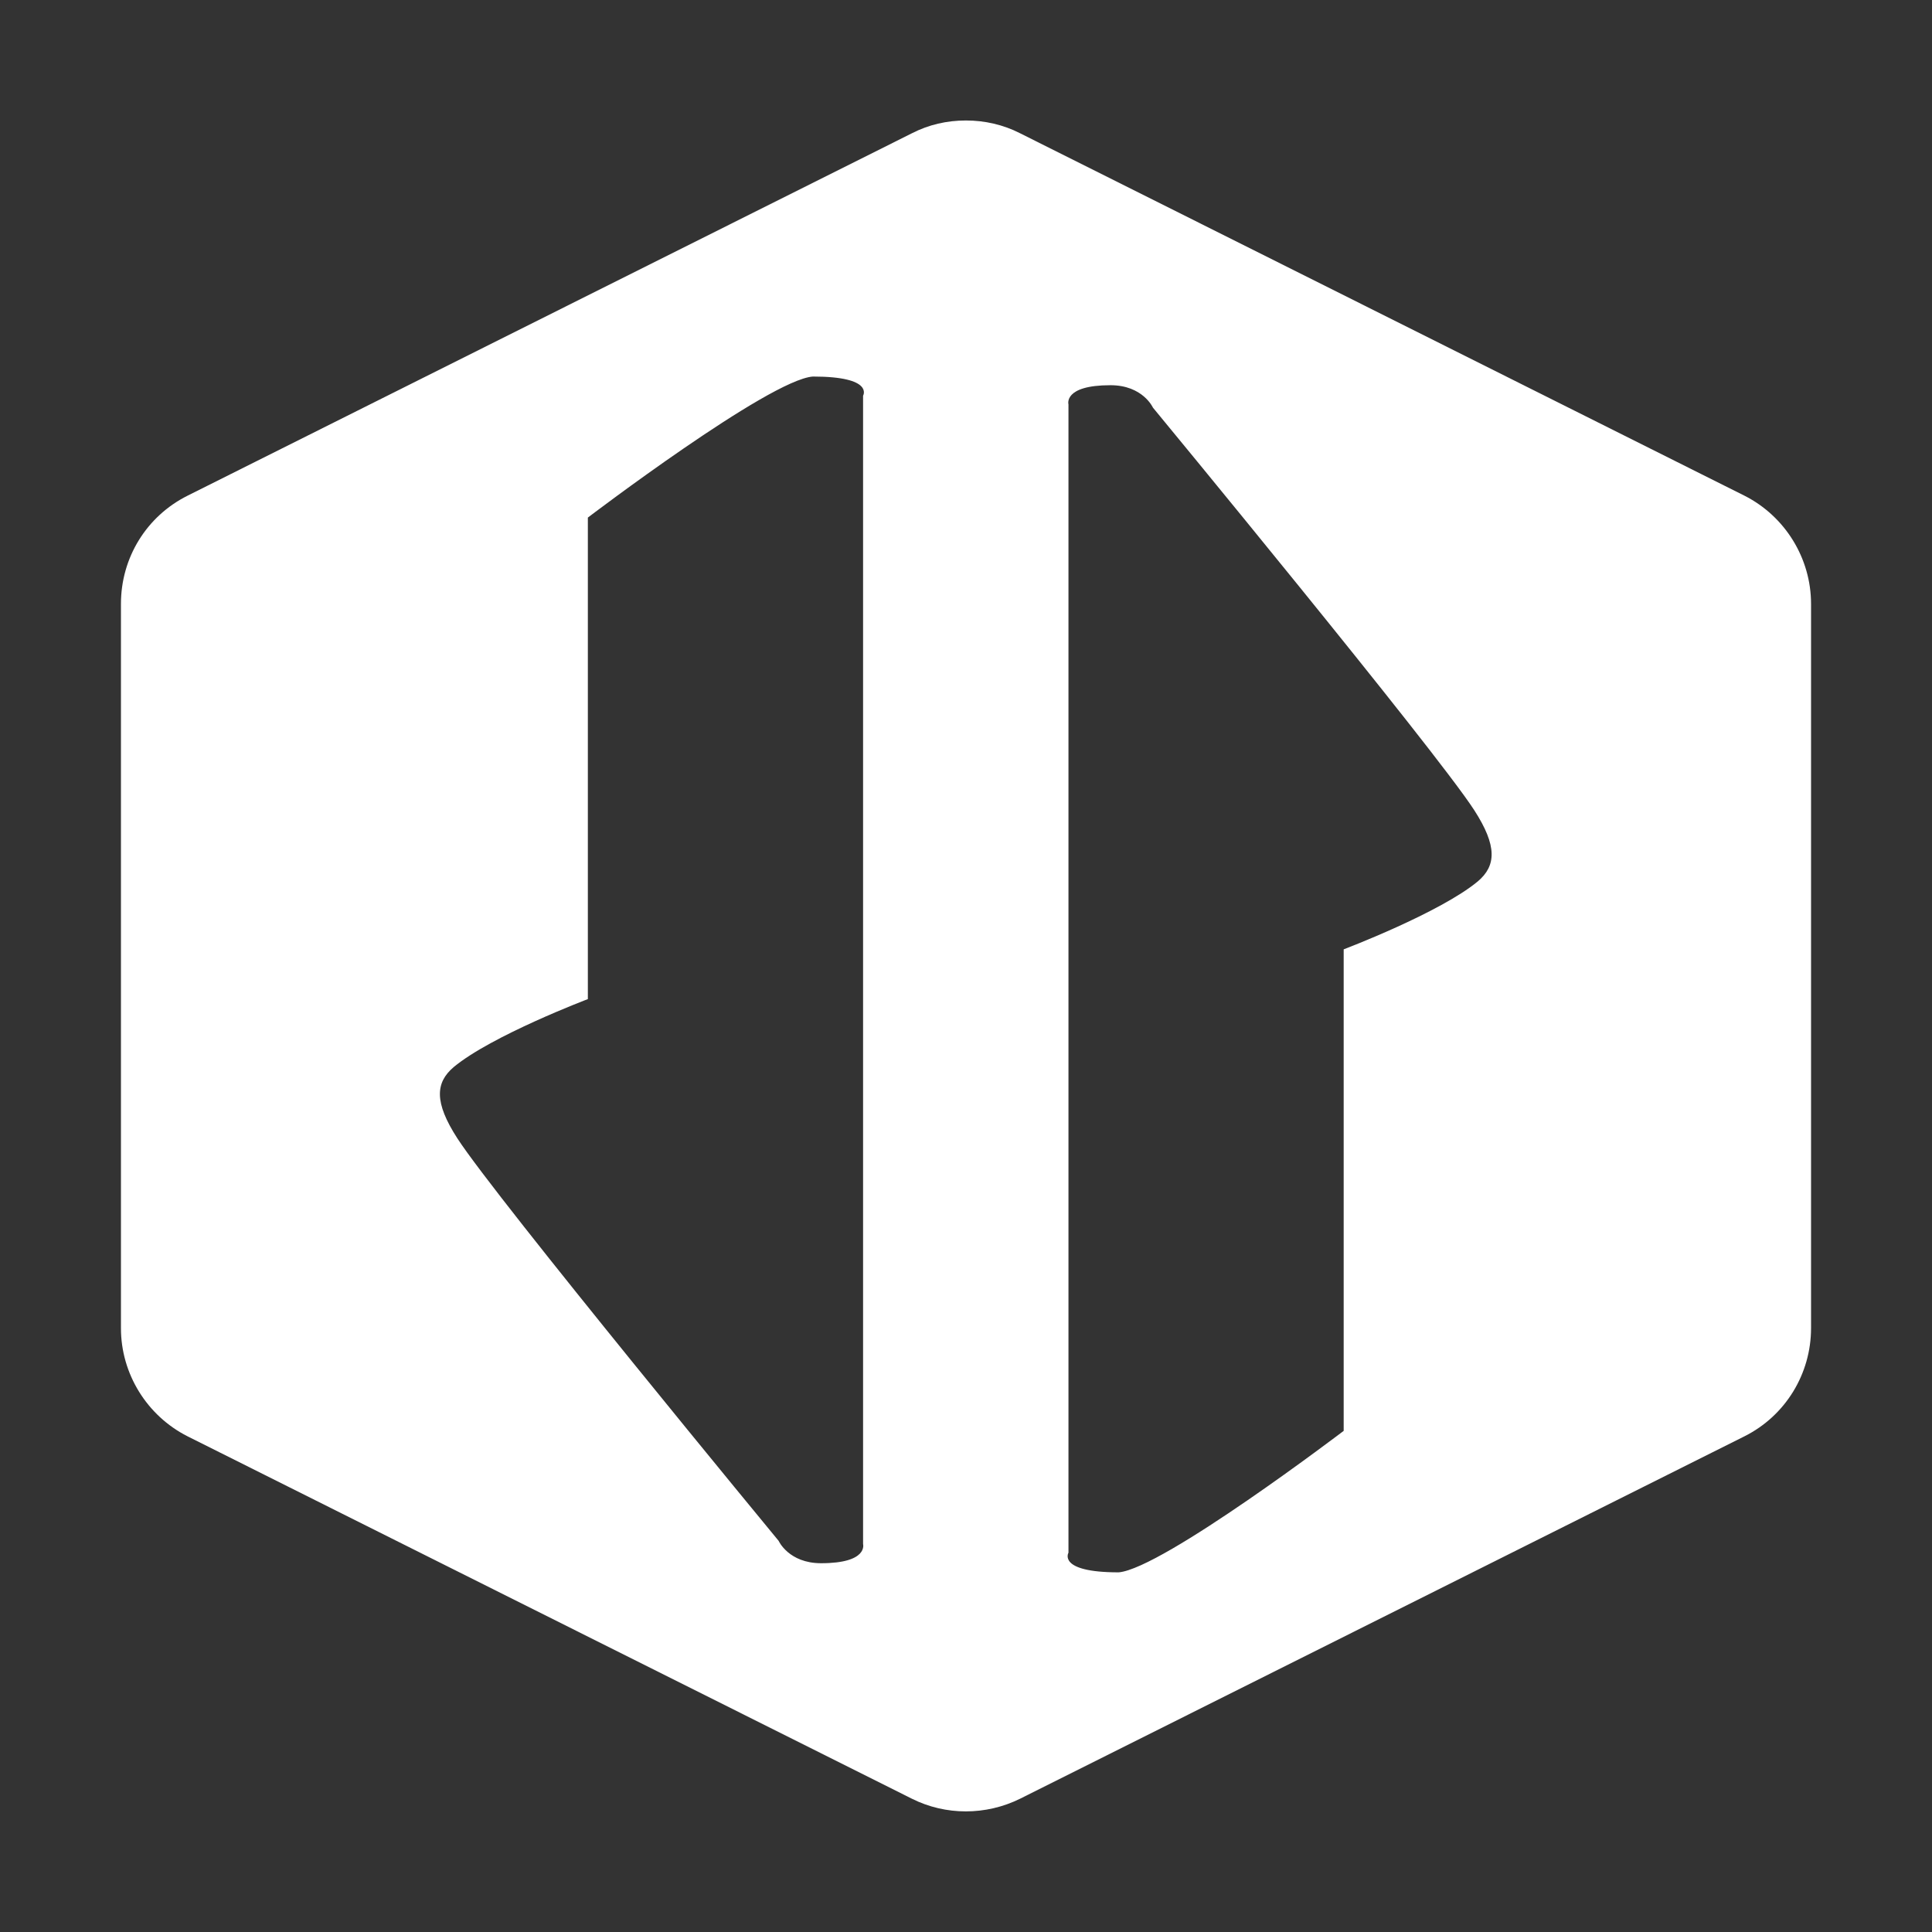 <?xml version="1.0" encoding="UTF-8" standalone="no"?>
<!-- Created with Inkscape (http://www.inkscape.org/) -->

<svg
   width="4.233mm"
   height="4.233mm"
   viewBox="0 0 4.233 4.233"
   version="1.1"
   id="svg5"
   inkscape:version="1.2.1 (9c6d41e410, 2022-07-14)"
   sodipodi:docname="trigger_reaction.svg"
   xmlns:inkscape="http://www.inkscape.org/namespaces/inkscape"
   xmlns:sodipodi="http://sodipodi.sourceforge.net/DTD/sodipodi-0.dtd"
   xmlns="http://www.w3.org/2000/svg"
   xmlns:svg="http://www.w3.org/2000/svg">
  <rect x="0" y="0" width="4.233" height="4.233" fill="#333333" stroke="none"/>
  <sodipodi:namedview
     id="namedview7"
     pagecolor="#505050"
     bordercolor="#eeeeee"
     borderopacity="1"
     inkscape:pageshadow="0"
     inkscape:pageopacity="0"
     inkscape:pagecheckerboard="0"
     inkscape:document-units="mm"
     showgrid="true"
     inkscape:zoom="24.912611"
     inkscape:cx="3.8936103"
     inkscape:cy="8.6703075"
     inkscape:window-width="1366"
     inkscape:window-height="705"
     inkscape:window-x="228"
     inkscape:window-y="1072"
     inkscape:window-maximized="1"
     inkscape:current-layer="layer1"
     inkscape:snap-nodes="false"
     fit-margin-top="0"
     fit-margin-left="0"
     fit-margin-right="0"
     fit-margin-bottom="0"
     inkscape:showpageshadow="0"
     inkscape:deskcolor="#505050">
    <inkscape:grid
       type="xygrid"
       id="grid27654"
       spacingx="16.933"
       spacingy="16.933"
       color="#000000"
       opacity="0.125"
       empcolor="#ff760a"
       empopacity="0.251"
       originx="-14.817"
       originy="-14.817" />
  </sodipodi:namedview>
  <defs
     id="defs2">
    <inkscape:path-effect
       effect="powerstroke"
       id="path-effect1507"
       is_visible="true"
       lpeversion="1"
       offset_points="3,1"
       not_jump="false"
       sort_points="true"
       interpolator_type="CubicBezierJohan"
       interpolator_beta="0.2"
       start_linecap_type="zerowidth"
       linejoin_type="extrp_arc"
       miter_limit="4"
       scale_width="1"
       end_linecap_type="zerowidth" />
    <inkscape:path-effect
       effect="powerstroke"
       id="path-effect107"
       is_visible="true"
       lpeversion="1"
       offset_points="5,1"
       not_jump="false"
       sort_points="true"
       interpolator_type="CubicBezierJohan"
       interpolator_beta="0.2"
       start_linecap_type="zerowidth"
       linejoin_type="extrp_arc"
       miter_limit="4"
       scale_width="1"
       end_linecap_type="zerowidth" />
  </defs>
  <g
     inkscape:label="Шар 1"
     inkscape:groupmode="layer"
     id="layer1"
     transform="translate(-14.817,-14.817)">
    <path
       id="path365"
       style="fill:#ffffff;stroke-width:0.265"
       d="m 16.933,15.081 c -0.041,0 -0.081,0.009 -0.118,0.028 l -1.587,0.794 c -0.09,0.045 -0.146,0.136 -0.146,0.237 v 1.587 c -4.7e-5,0.1 0.057,0.192 0.146,0.237 l 1.587,0.794 c 0.074,0.037 0.162,0.037 0.237,0 l 1.587,-0.794 c 0.09,-0.045 0.146,-0.137 0.146,-0.237 v -1.587 c -5.4e-5,-0.1 -0.057,-0.192 -0.146,-0.237 l -1.587,-0.794 c -0.037,-0.019 -0.078,-0.028 -0.118,-0.028 z m -0.335,0.561 c 0.135,0 0.11,0.042 0.11,0.042 v 2.516 c 0,0 0.012,0.042 -0.092,0.042 -0.071,0 -0.093,-0.049 -0.093,-0.049 0,0 -0.618,-0.749 -0.704,-0.882 -0.051,-0.079 -0.048,-0.122 -0.008,-0.156 0.083,-0.069 0.294,-0.149 0.294,-0.149 v -1.055 c 0,0 0.397,-0.302 0.493,-0.309 z m 0.652,0.019 c 0.071,0 0.093,0.049 0.093,0.049 0,0 0.618,0.749 0.704,0.882 0.051,0.079 0.048,0.122 0.008,0.156 -0.083,0.069 -0.294,0.149 -0.294,0.149 V 17.952 c 0,0 -0.397,0.302 -0.493,0.31 -0.135,0 -0.11,-0.043 -0.11,-0.043 V 15.703 c 0,0 -0.012,-0.042 0.092,-0.042 z" />
    <rect
       style="fill:#666666;fill-opacity:0;fill-rule:evenodd;stroke-width:0.5;paint-order:fill markers stroke"
       id="rect227"
       width="4.233"
       height="4.233"
       x="14.817"
       y="14.817" />
  </g>
</svg>
